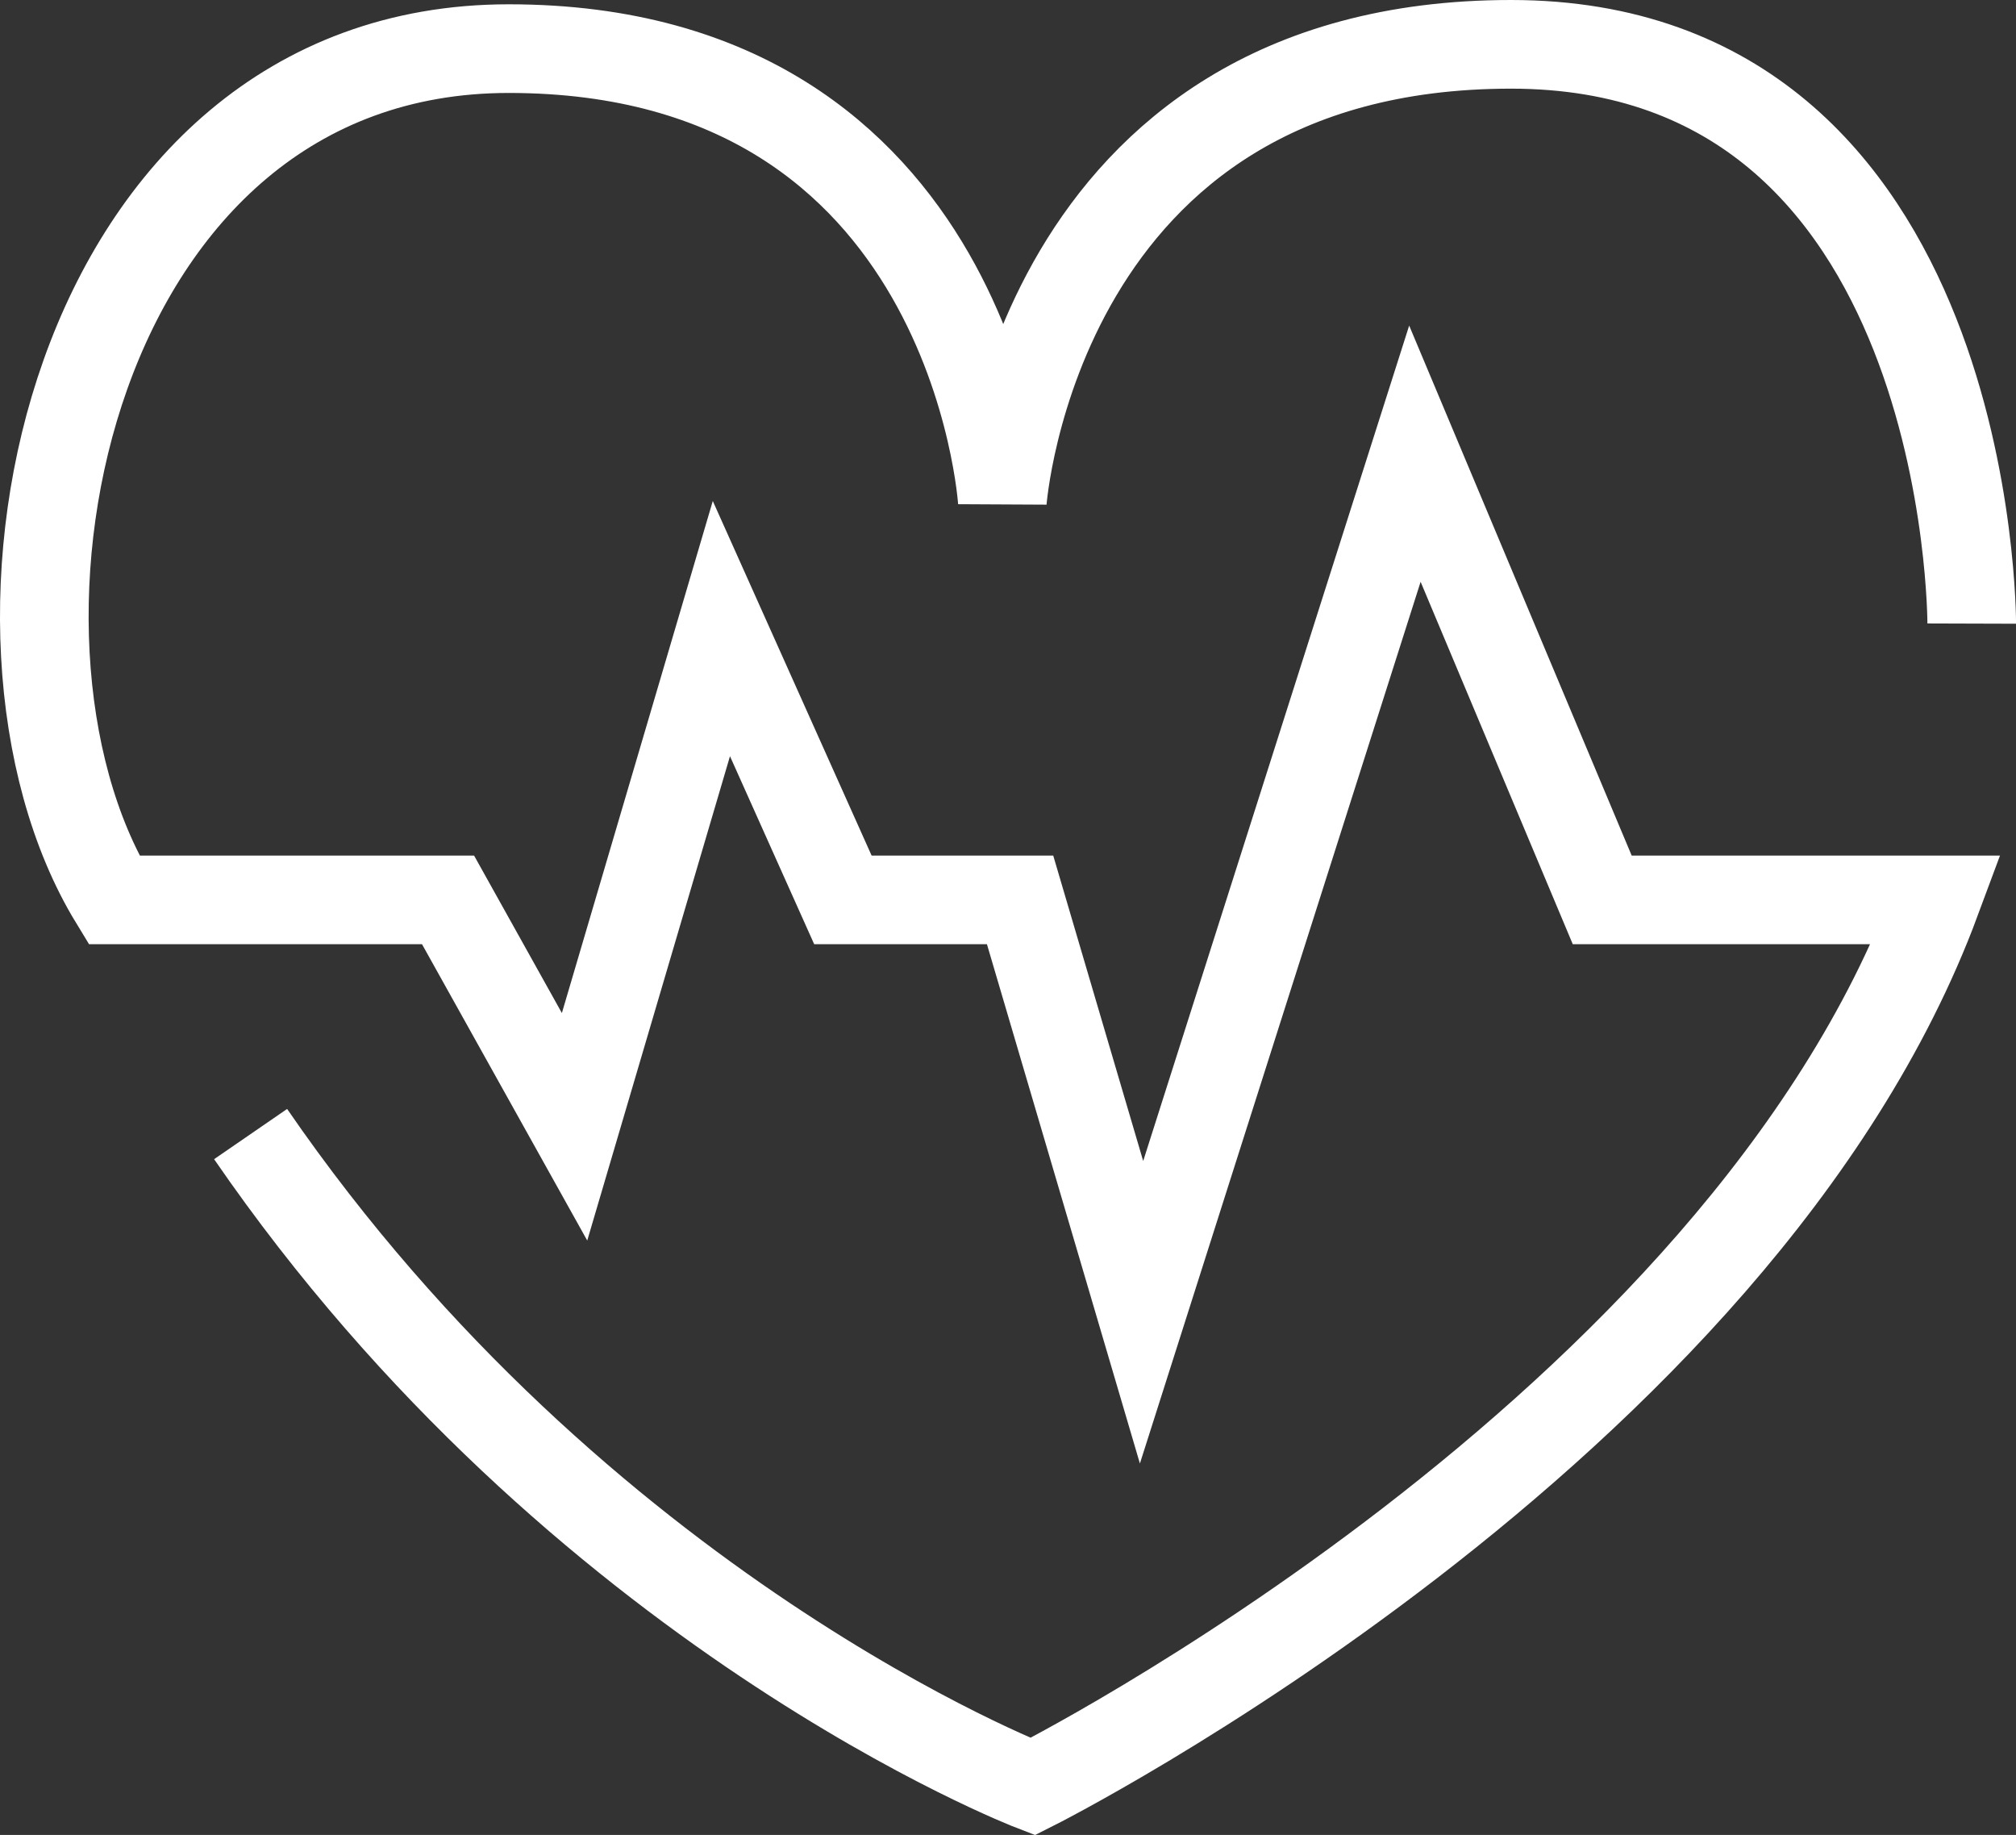 <?xml version="1.0" encoding="utf-8"?>
<!-- Generator: Adobe Illustrator 15.0.0, SVG Export Plug-In . SVG Version: 6.00 Build 0)  -->
<!DOCTYPE svg PUBLIC "-//W3C//DTD SVG 1.1//EN" "http://www.w3.org/Graphics/SVG/1.1/DTD/svg11.dtd">
<svg version="1.1" id="Layer_1" xmlns="http://www.w3.org/2000/svg" xmlns:xlink="http://www.w3.org/1999/xlink" x="0px" y="0px"
	 width="45.491px" height="41.396px" viewBox="0 0 45.491 41.396" enable-background="new 0 0 45.491 41.396" xml:space="preserve">
<rect x="0" y="0" width="45.491" height="41.396" fill="#333333" stroke="none"/>
<path fill="none" stroke="#FFFFFF" stroke-width="2" stroke-miterlimit="10" d="M5.655,25.584
	c7.424,10.794,17.648,14.721,17.648,14.721s15.935-8.004,20.389-20.004h-7.538l-4.227-10.066l-6.168,19.369l-2.741-9.303H19.02
	l-2.742-6.12L12.965,25.42l-2.855-5.119H2.571c-3.656-6-1.029-19.204,8.909-19.204c10.509,0,11.138,10.216,11.138,10.216
	S23.359,1,34.097,1c10.435,0,10.395,13.068,10.395,13.068"/>
</svg>

